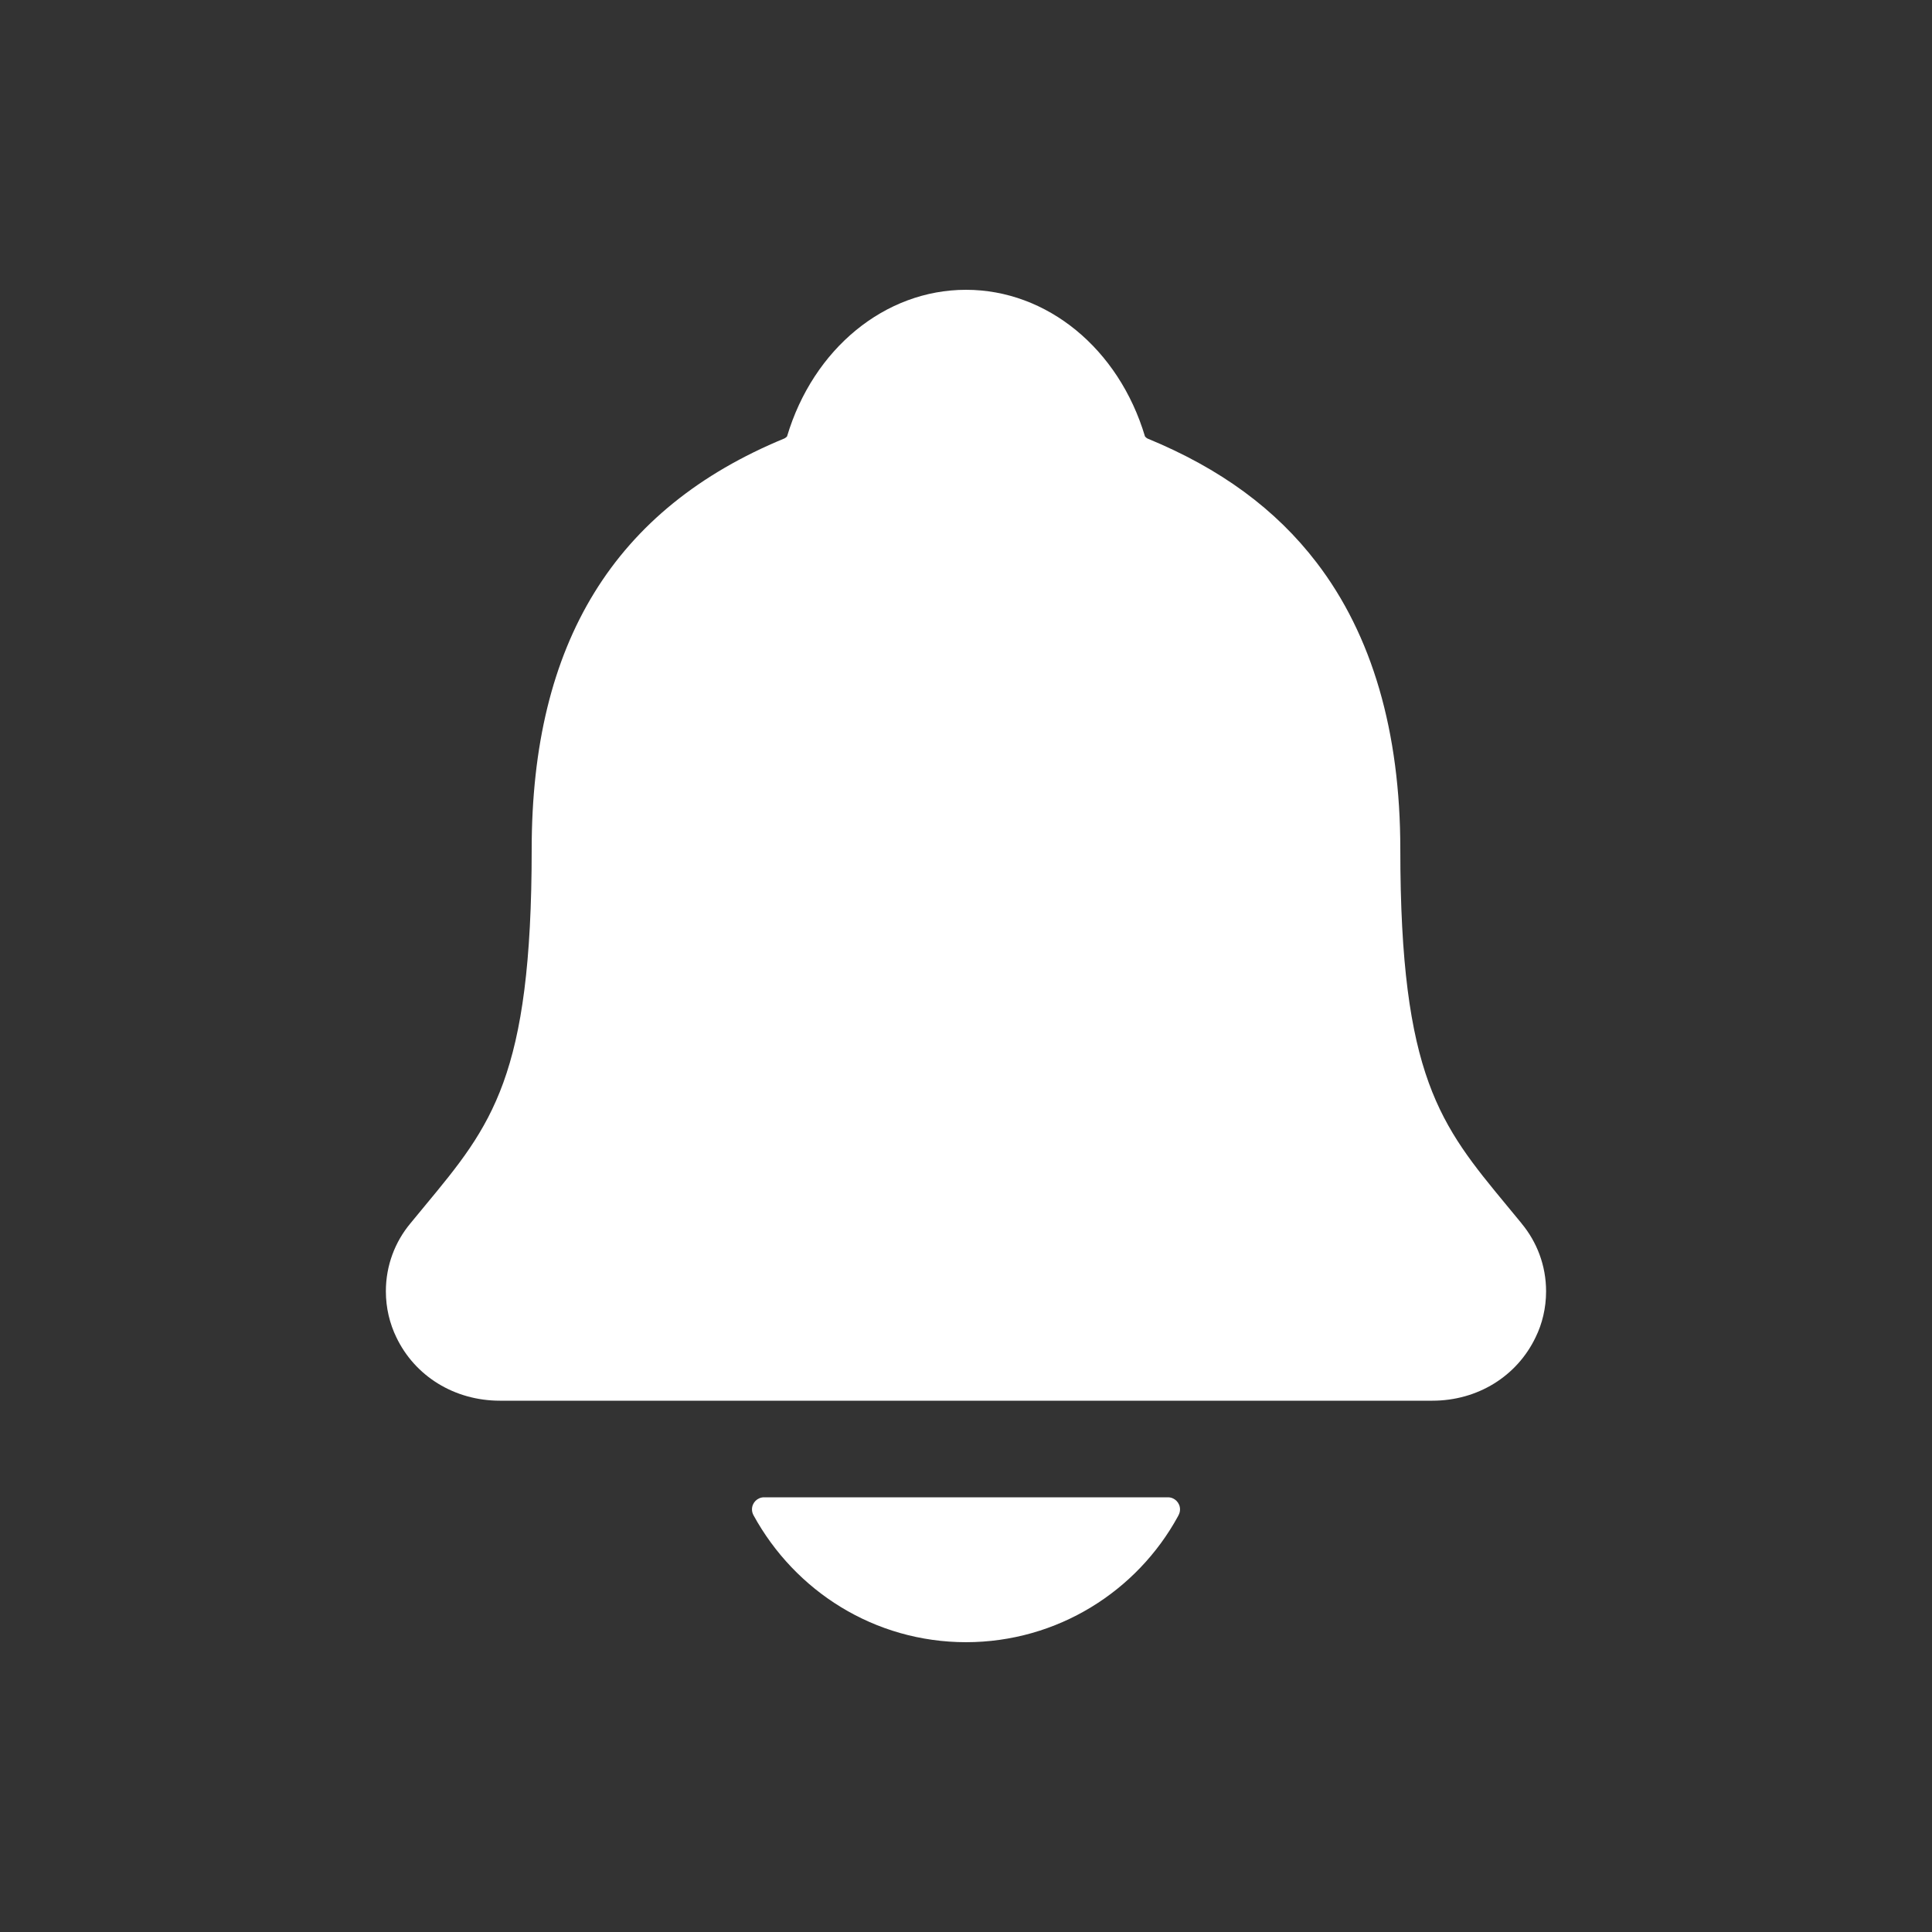 <!-- Generated by IcoMoon.io -->
<svg version="1.1" xmlns="http://www.w3.org/2000/svg" width="40" height="40" viewBox="0 0 40 40">
<rect x="0" y="0" width="40" height="40" fill="#333333" stroke="none"/>
<title>io-notifications</title>
<path fill="#fff" d="M31.505 25.332c-0.104-0.125-0.206-0.25-0.306-0.371-1.375-1.663-2.207-2.667-2.207-7.375 0-2.437-0.583-4.437-1.732-5.937-0.848-1.108-1.993-1.949-3.503-2.57-0.020-0.011-0.037-0.025-0.051-0.042l-0-0c-0.543-1.819-2.029-3.037-3.706-3.037s-3.162 1.218-3.705 3.035c-0.014 0.016-0.031 0.030-0.050 0.040l-0.001 0.001c-3.524 1.451-5.236 4.234-5.236 8.509 0 4.71-0.831 5.714-2.207 7.375-0.1 0.121-0.202 0.243-0.306 0.371-0.315 0.378-0.506 0.868-0.506 1.403 0 0.345 0.079 0.671 0.221 0.962l-0.006-0.013c0.386 0.812 1.208 1.317 2.146 1.317h19.306c0.934 0 1.75-0.504 2.137-1.313 0.137-0.278 0.217-0.606 0.217-0.952 0-0.534-0.191-1.024-0.508-1.405l0.003 0.004z"></path>
<path fill="#fff" d="M20 34c1.894-0.002 3.541-1.055 4.389-2.607l0.013-0.026c0.018-0.034 0.029-0.074 0.029-0.117 0-0.138-0.112-0.25-0.25-0.25-0 0-0 0-0 0h-8.361c-0 0-0.001 0-0.001 0-0.138 0-0.25 0.112-0.25 0.25 0 0.043 0.011 0.083 0.030 0.118l-0.001-0.001c0.862 1.578 2.509 2.631 4.402 2.633h0z"></path>
</svg>
